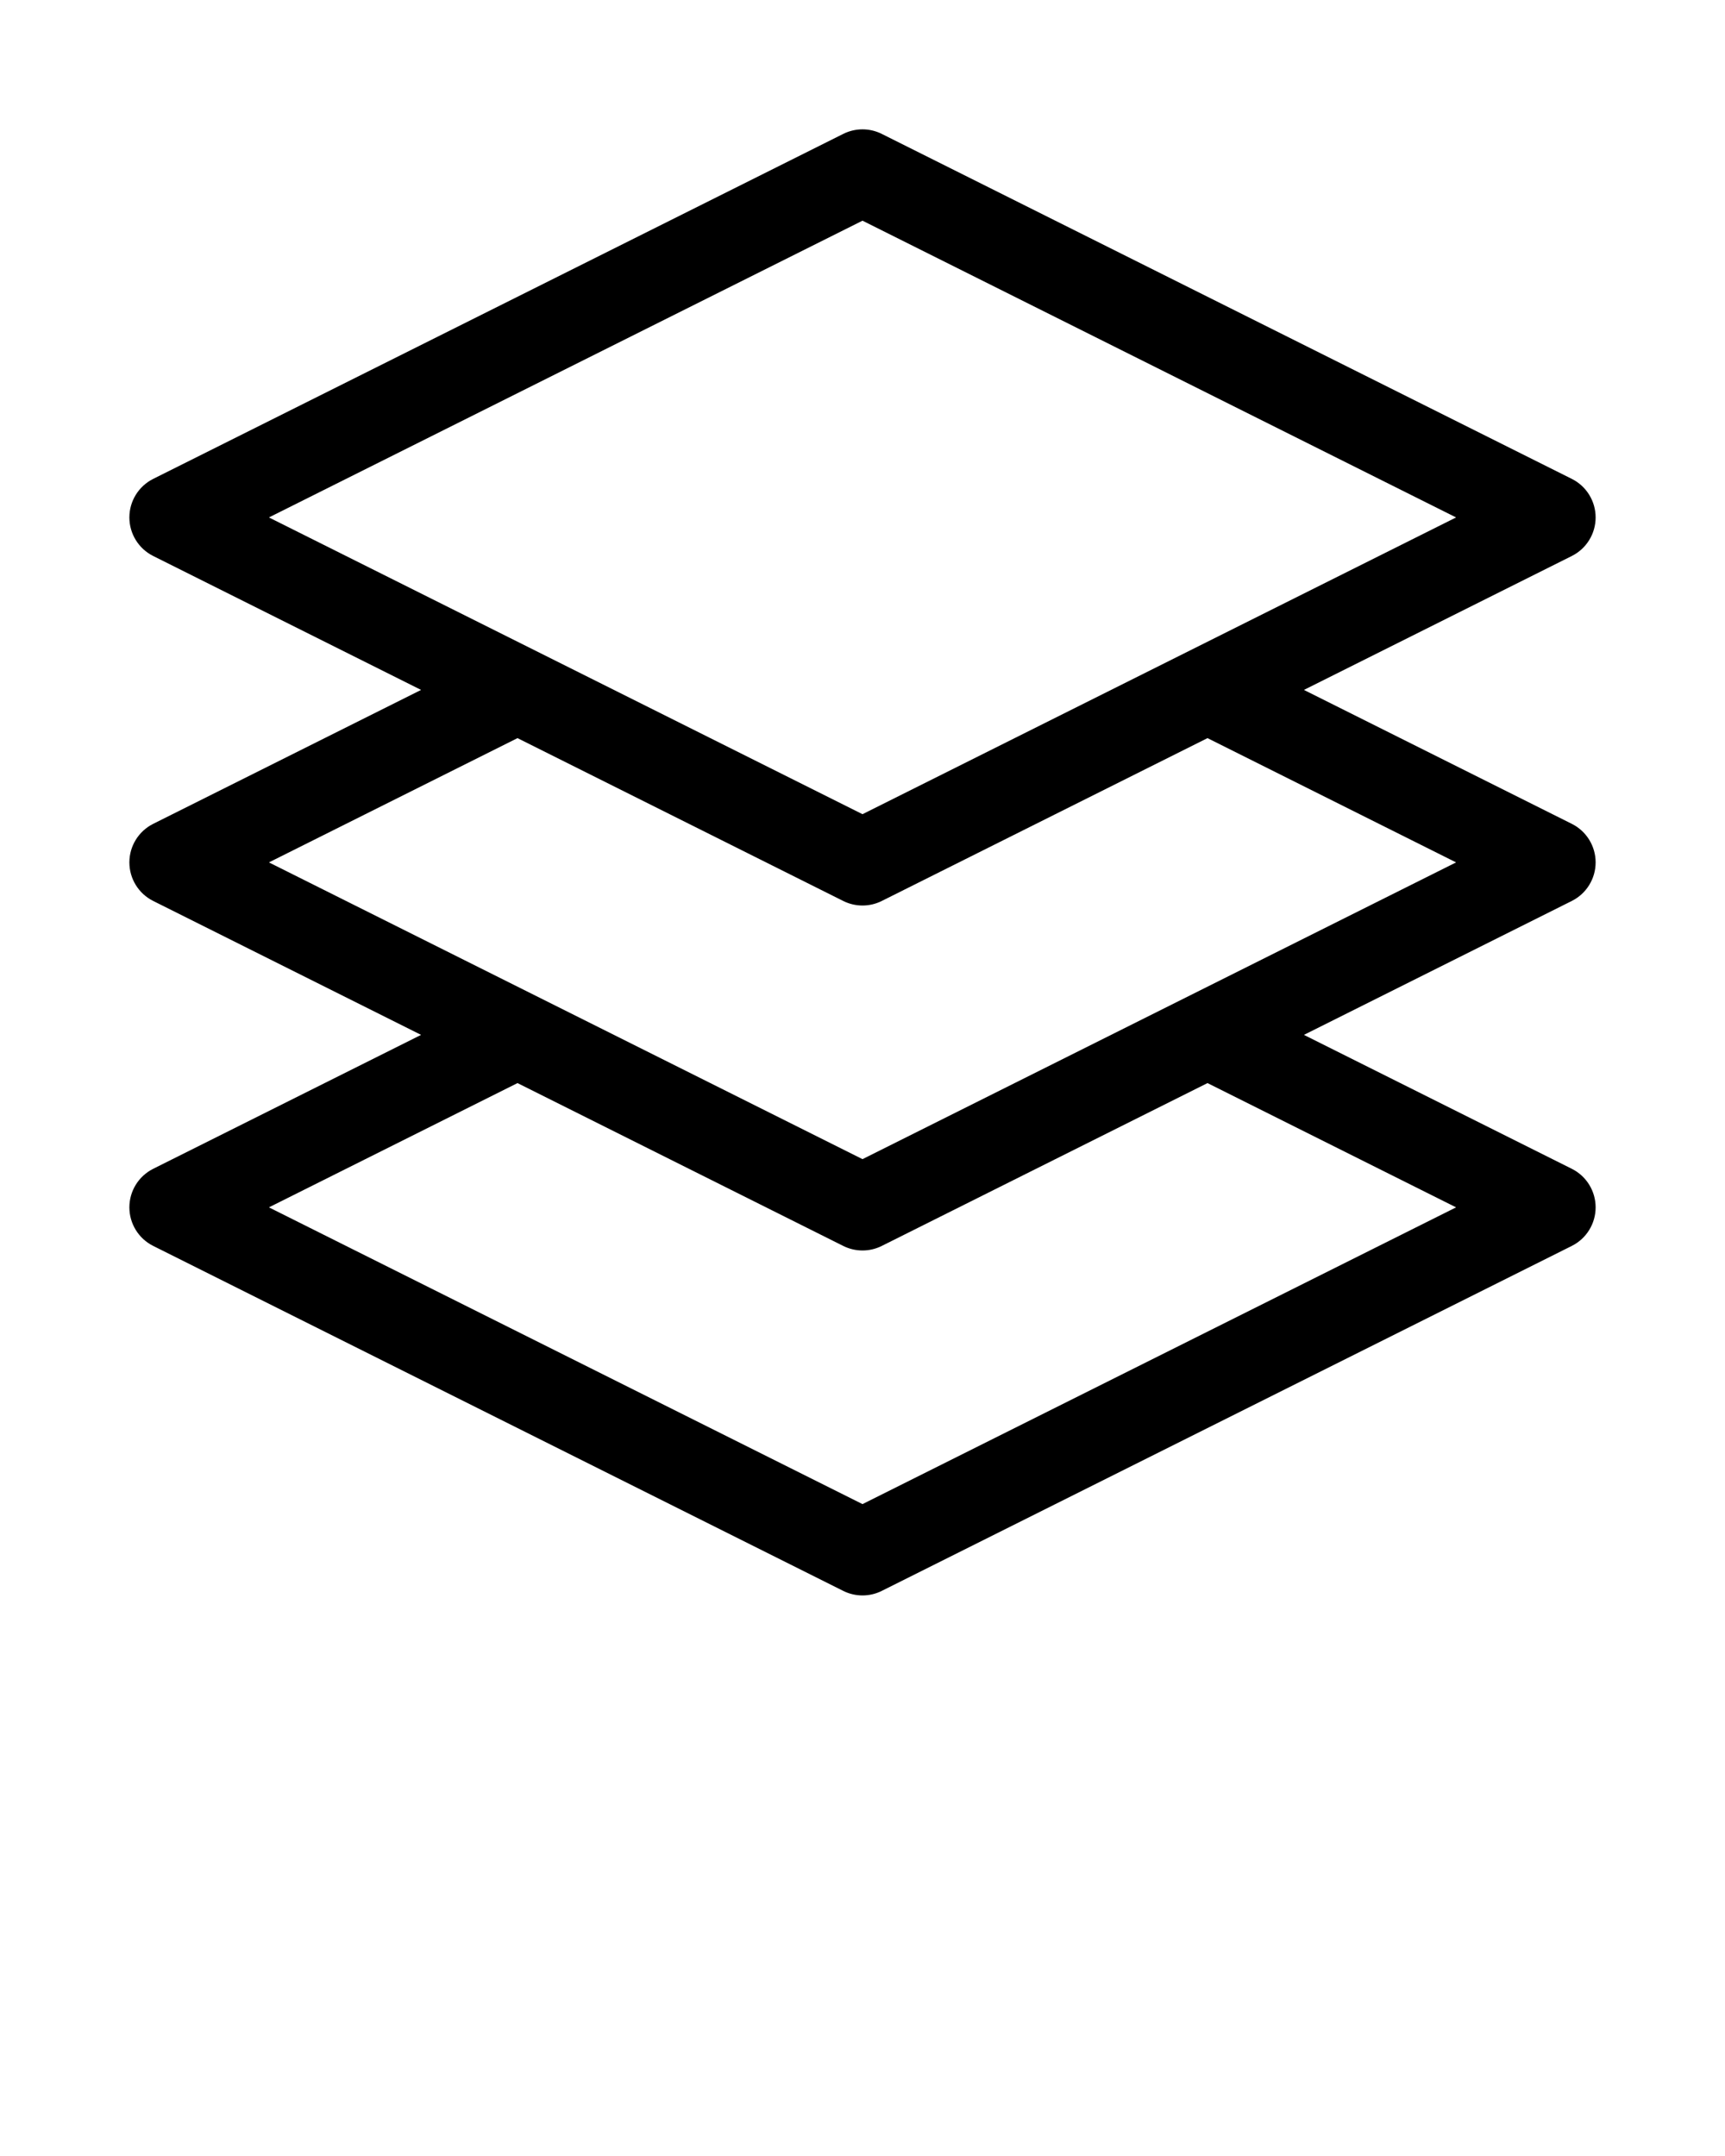 <svg xmlns="http://www.w3.org/2000/svg" xmlns:xlink="http://www.w3.org/1999/xlink" version="1.2" baseProfile="tiny" x="0px" y="0px" viewBox="0 0 100 125" xml:space="preserve"><path d="M92.5,30c0-0.947-0.535-1.813-1.382-2.236l-40-20c-0.704-0.353-1.532-0.353-2.236,0l-40,20C8.035,28.188,7.5,29.053,7.5,30   s0.535,1.813,1.382,2.236L24.41,40L8.882,47.764C8.035,48.188,7.5,49.053,7.5,50s0.535,1.813,1.382,2.236L24.41,60L8.882,67.764   C8.035,68.188,7.5,69.053,7.5,70s0.535,1.813,1.382,2.236l40,20C49.234,92.412,49.617,92.5,50,92.5s0.766-0.088,1.118-0.264l40-20   C91.965,71.813,92.5,70.947,92.5,70s-0.535-1.813-1.382-2.236L75.59,60l15.528-7.764C91.965,51.813,92.5,50.947,92.5,50   s-0.535-1.813-1.382-2.236L75.59,40l15.528-7.764C91.965,31.813,92.5,30.947,92.5,30z M84.41,70L50,87.205L15.59,70L30,62.795   l18.882,9.441C49.234,72.412,49.617,72.5,50,72.5s0.766-0.088,1.118-0.264L70,62.795L84.41,70z M84.41,50L50,67.205L15.59,50   L30,42.795l18.882,9.441C49.234,52.412,49.617,52.5,50,52.5s0.766-0.088,1.118-0.264L70,42.795L84.41,50z M50,47.205L15.59,30   L50,12.795L84.41,30L50,47.205z"/></svg>
